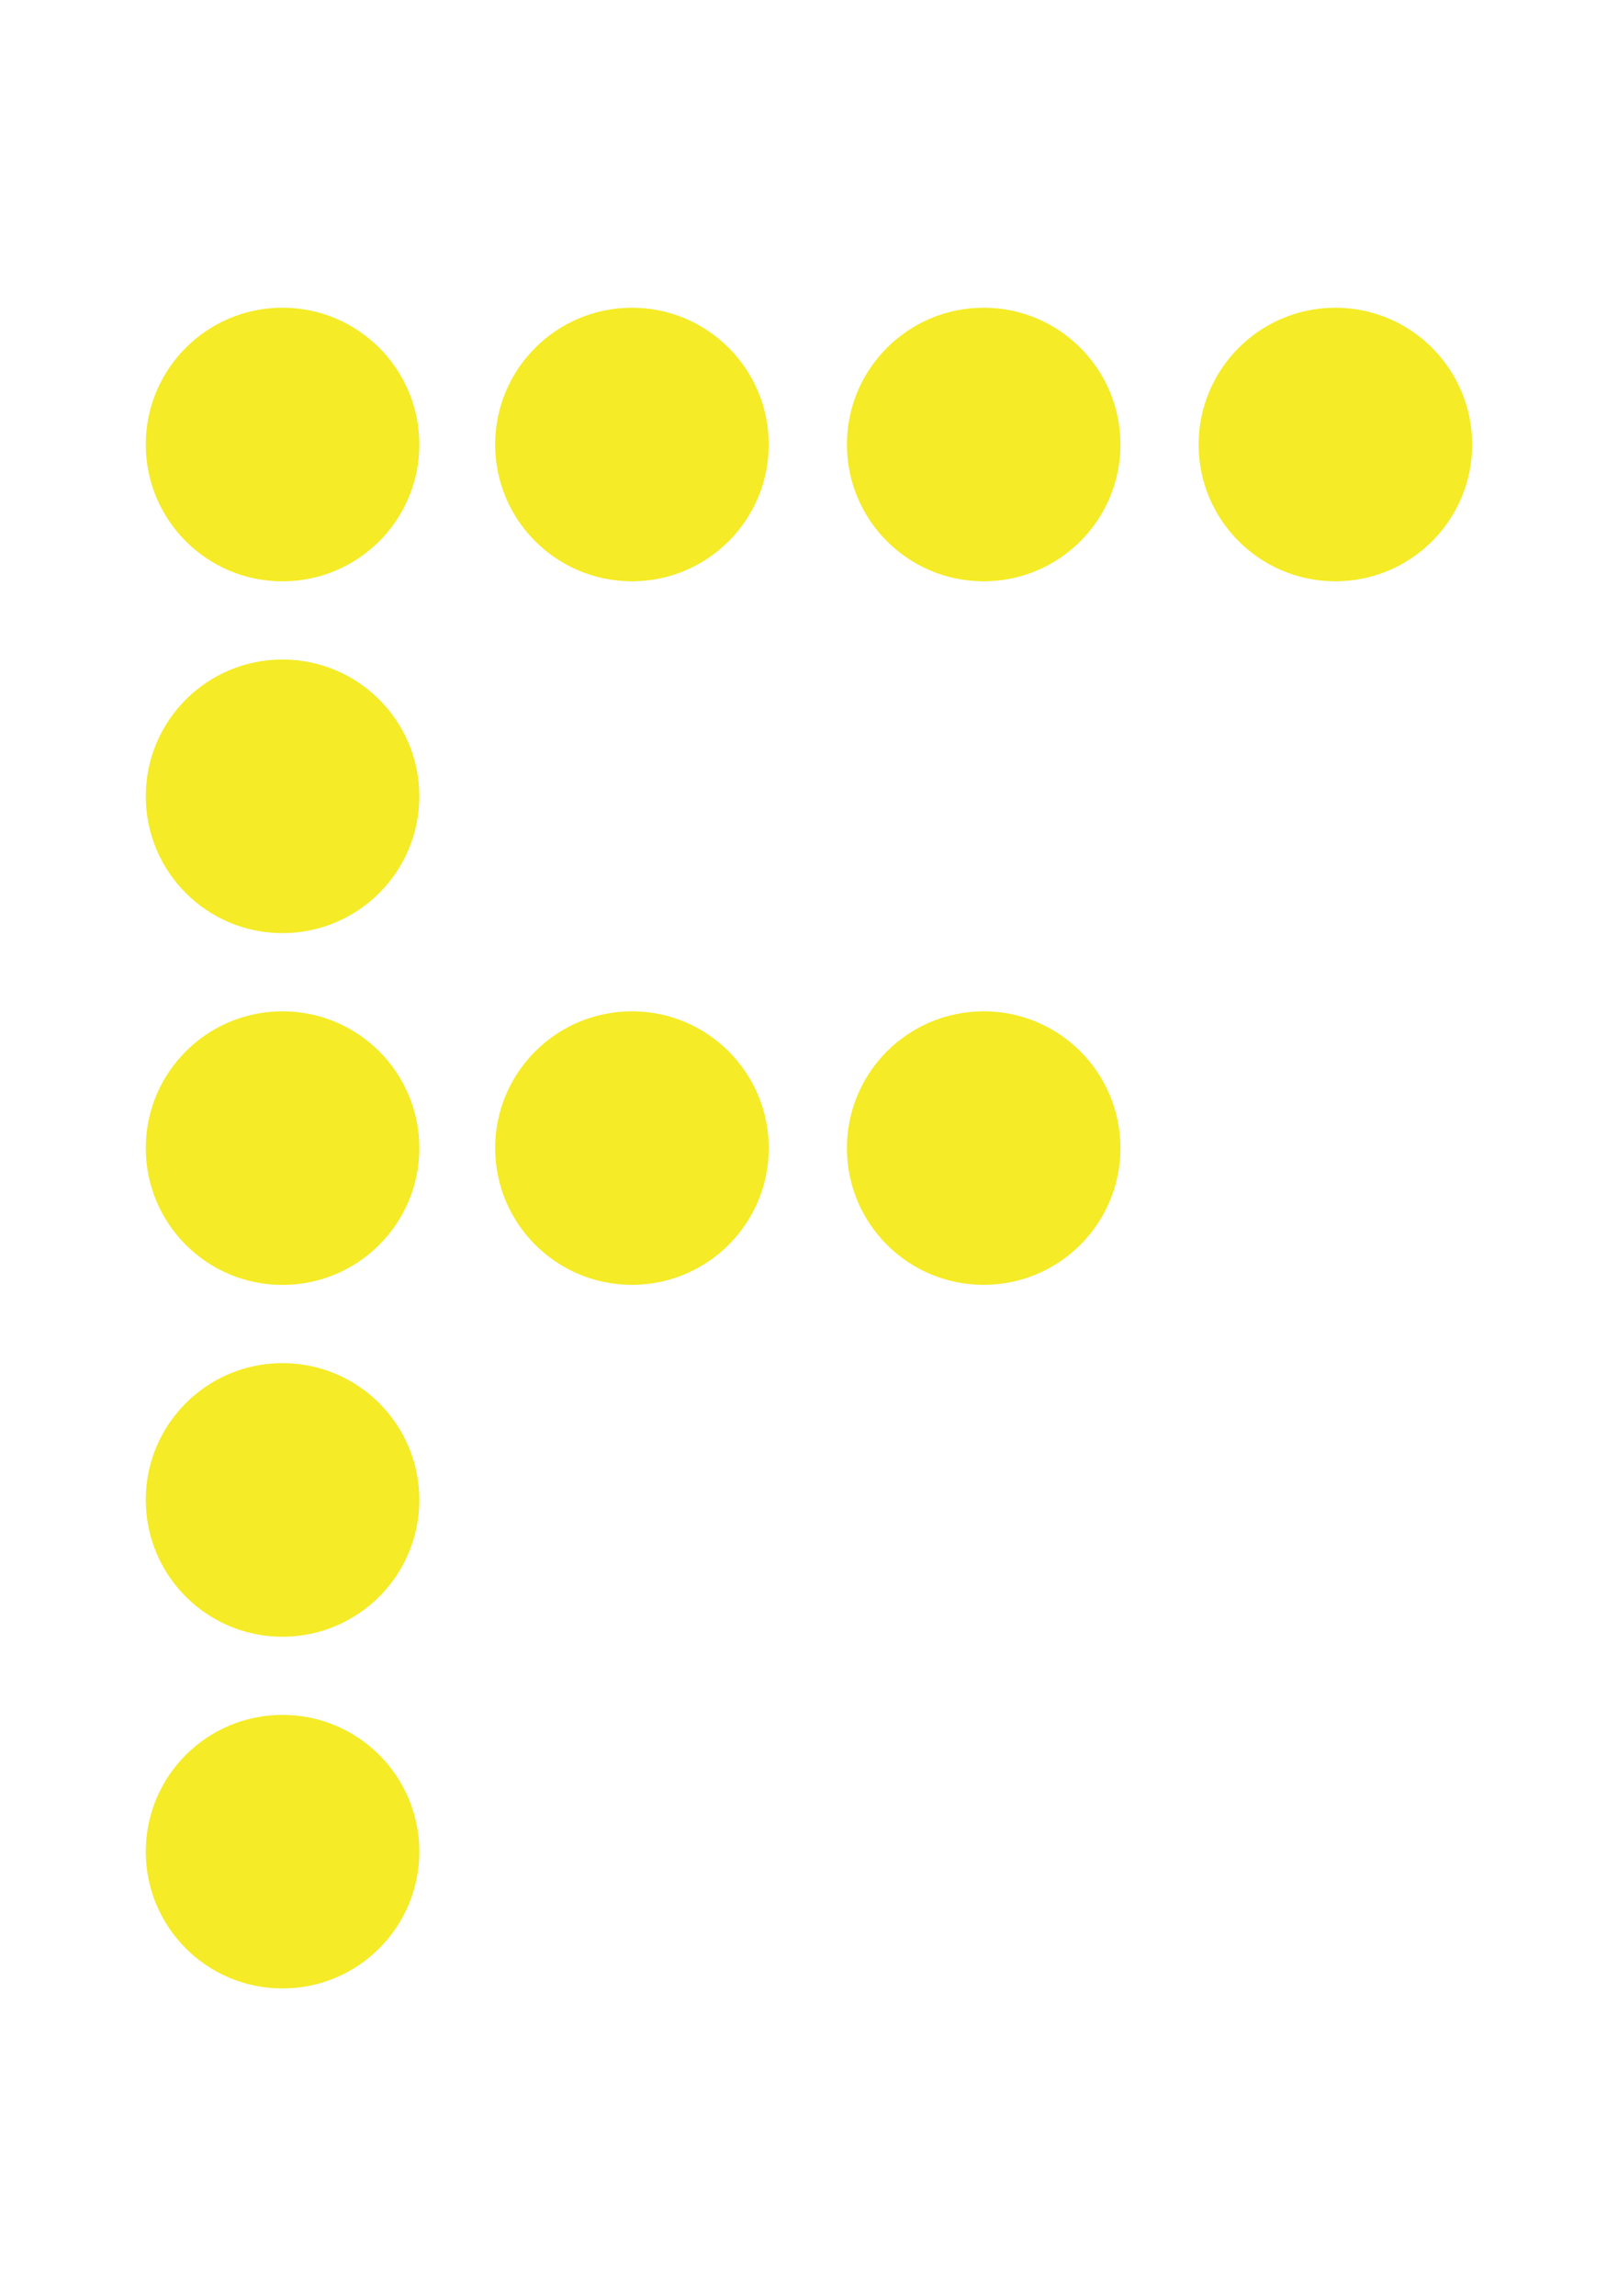 <?xml version="1.0" encoding="utf-8"?>
<!-- Generator: Adobe Illustrator 25.4.1, SVG Export Plug-In . SVG Version: 6.00 Build 0)  -->
<svg version="1.1" id="Layer_1" xmlns="http://www.w3.org/2000/svg" xmlns:xlink="http://www.w3.org/1999/xlink" x="0px" y="0px"
	 viewBox="0 0 419.53 595.28" style="enable-background:new 0 0 419.53 595.28;" xml:space="preserve">
<style type="text/css">
	.st0{fill:#F5EB26;}
</style>
<g>
	<path class="st0" d="M108.73,115.24c0,19.59-15.89,35.47-35.49,35.47c-19.58,0-35.44-15.88-35.44-35.47
		c0-19.59,15.86-35.47,35.44-35.47C92.85,79.78,108.73,95.66,108.73,115.24"/>
	<path class="st0" d="M108.73,206.44c0,19.59-15.89,35.47-35.49,35.47c-19.58,0-35.44-15.88-35.44-35.47
		c0-19.59,15.86-35.46,35.44-35.46C92.85,170.97,108.73,186.85,108.73,206.44"/>
	<path class="st0" d="M108.73,297.64c0,19.6-15.89,35.47-35.49,35.47c-19.58,0-35.44-15.87-35.44-35.47
		c0-19.58,15.86-35.46,35.44-35.46C92.85,262.18,108.73,278.05,108.73,297.64"/>
	<path class="st0" d="M108.73,388.85c0,19.59-15.89,35.47-35.49,35.47c-19.58,0-35.44-15.88-35.44-35.47
		c0-19.6,15.86-35.46,35.44-35.46C92.85,353.38,108.73,369.25,108.73,388.85"/>
	<path class="st0" d="M108.73,480.04c0,19.58-15.89,35.46-35.49,35.46c-19.58,0-35.44-15.88-35.44-35.46
		c0-19.6,15.86-35.46,35.44-35.46C92.85,444.58,108.73,460.44,108.73,480.04"/>
	<path class="st0" d="M163.87,79.78c19.58,0,35.46,15.88,35.46,35.47c0,19.58-15.89,35.45-35.46,35.45
		c-19.6,0-35.48-15.87-35.48-35.45C128.39,95.66,144.27,79.78,163.87,79.78"/>
	<path class="st0" d="M255.06,79.78c19.58,0,35.46,15.88,35.46,35.47c0,19.58-15.89,35.45-35.46,35.45
		c-19.6,0-35.46-15.87-35.46-35.45C219.6,95.66,235.46,79.78,255.06,79.78"/>
	<path class="st0" d="M346.25,79.78c19.6,0,35.47,15.88,35.47,35.47c0,19.58-15.87,35.45-35.47,35.45
		c-19.57,0-35.46-15.87-35.46-35.45C310.8,95.66,326.68,79.78,346.25,79.78"/>
	<path class="st0" d="M163.87,262.18c19.58,0,35.46,15.88,35.46,35.46c0,19.59-15.89,35.45-35.46,35.45
		c-19.6,0-35.48-15.86-35.48-35.45C128.39,278.05,144.27,262.18,163.87,262.18"/>
	<path class="st0" d="M255.06,262.18c19.58,0,35.46,15.88,35.46,35.46c0,19.59-15.89,35.45-35.46,35.45
		c-19.6,0-35.46-15.86-35.46-35.45C219.6,278.05,235.46,262.18,255.06,262.18"/>
</g>
</svg>
